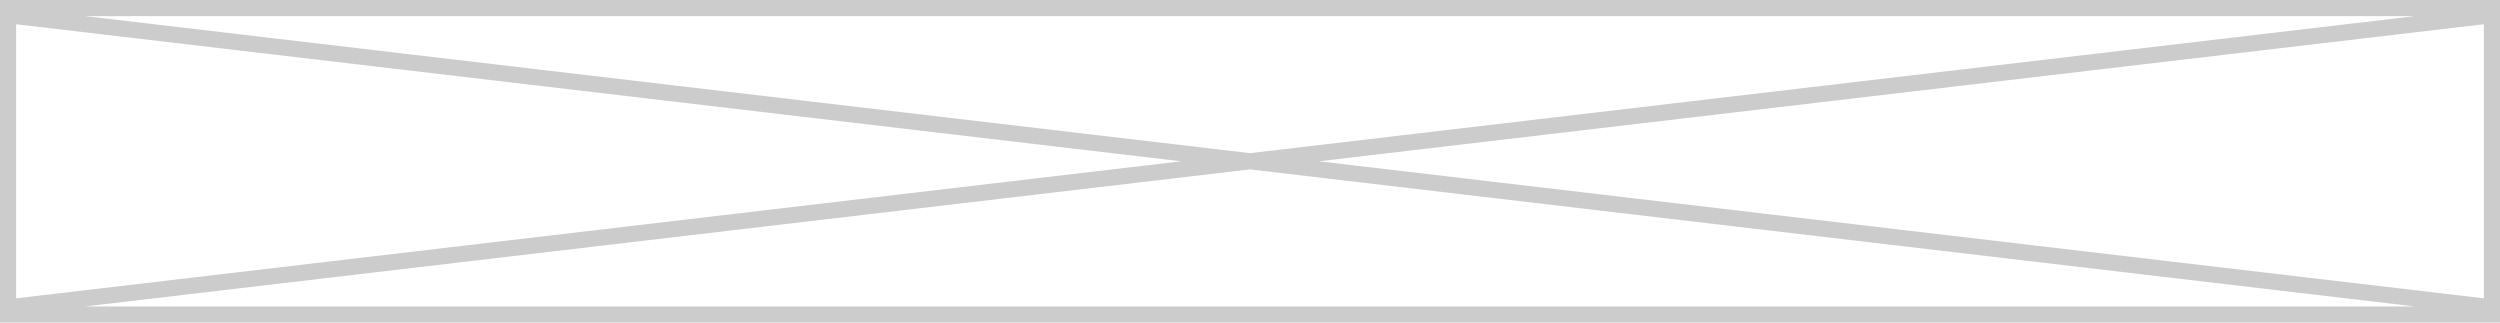 <svg preserveAspectRatio="none" width="100%" height="100%" overflow="visible" style="display: block;" viewBox="0 0 155 20" fill="none" xmlns="http://www.w3.org/2000/svg">
<path id="Union" d="M155 20H0V0H155V20ZM5.275 19H149.725L77.5 10.503L5.275 19ZM1 18.496L73.225 10L1 1.503V18.496ZM81.775 10L154 18.496V1.503L81.775 10ZM77.5 9.496L149.725 1H5.275L77.5 9.496Z" fill="black" fill-opacity="0.2"/>
</svg>
